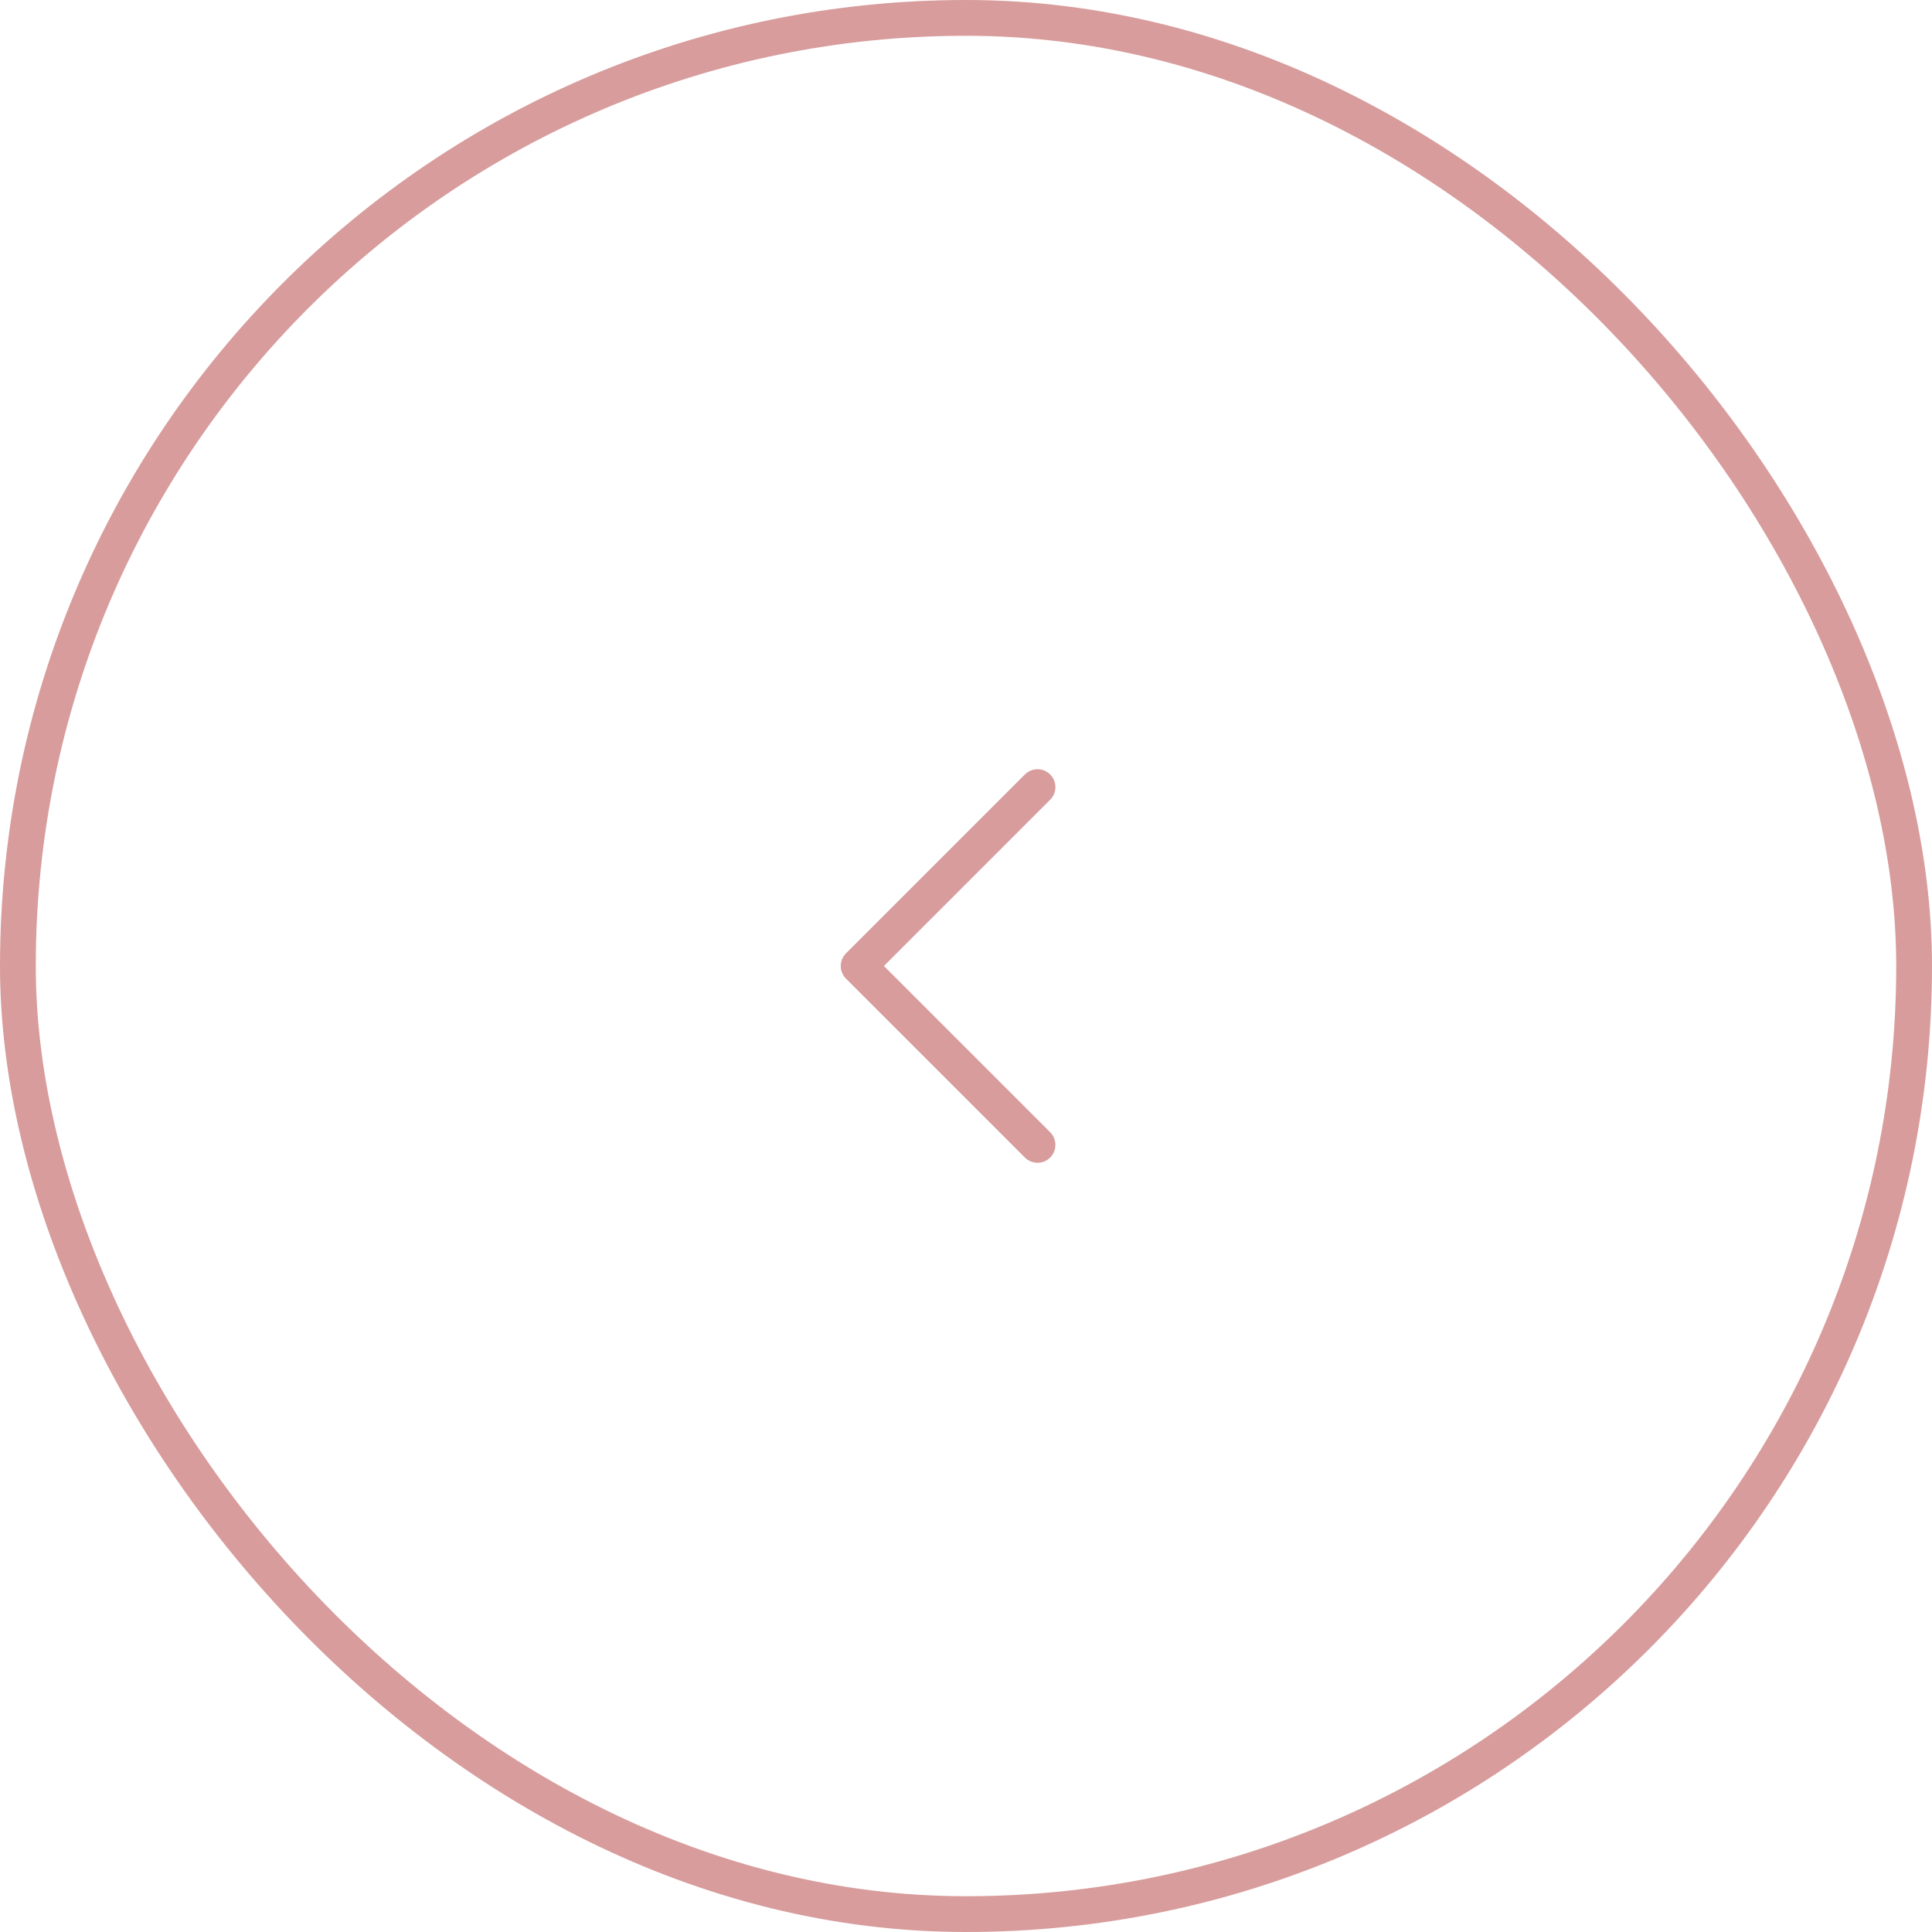 <svg width="54" height="54" viewBox="0 0 54 54" fill="none" xmlns="http://www.w3.org/2000/svg">
<rect x="53.5" y="53.5" width="53" height="53" rx="26.5" transform="rotate(-180 53.5 53.5)" stroke="#D89C9C"/>
<path d="M28.999 22L23.999 27L28.999 32" stroke="#D89C9C" stroke-linecap="round" stroke-linejoin="round"/>
</svg>

